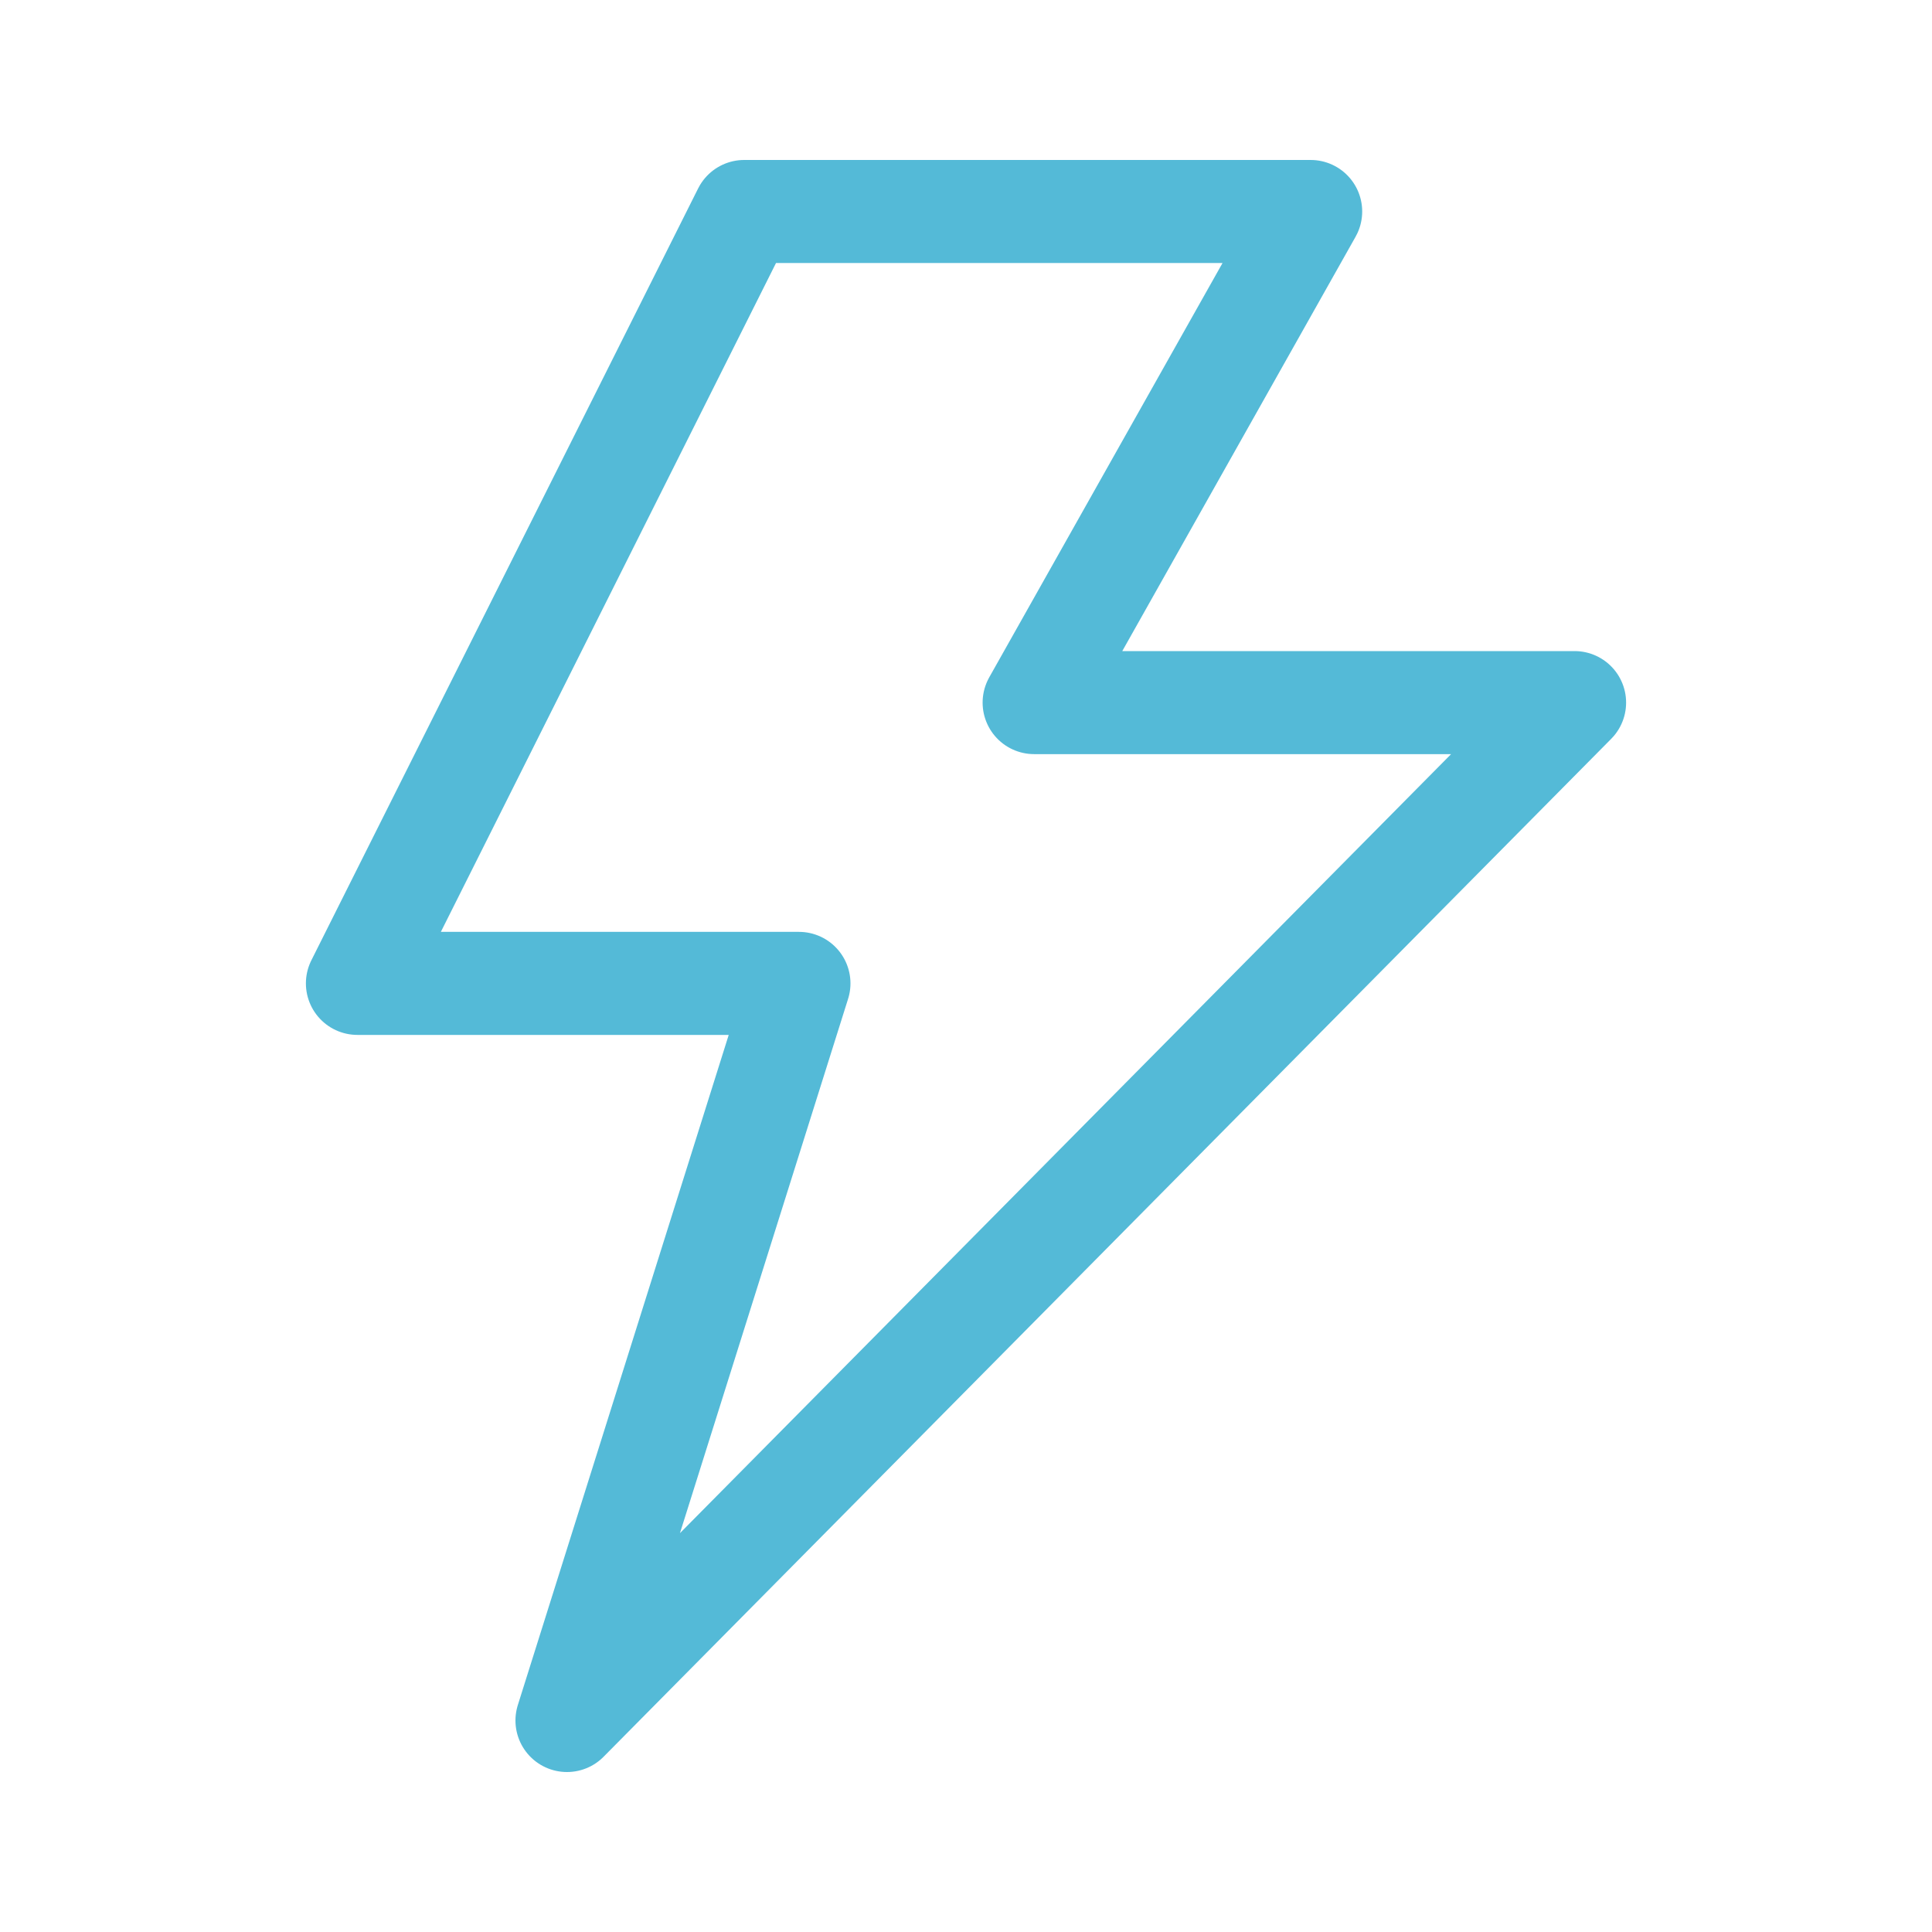 <?xml version="1.0" encoding="utf-8"?>
<!-- Generator: Adobe Illustrator 16.0.0, SVG Export Plug-In . SVG Version: 6.00 Build 0)  -->
<!DOCTYPE svg PUBLIC "-//W3C//DTD SVG 1.1//EN" "http://www.w3.org/Graphics/SVG/1.1/DTD/svg11.dtd">
<svg version="1.1" id="Layer_1" xmlns="http://www.w3.org/2000/svg" xmlns:xlink="http://www.w3.org/1999/xlink" x="0px" y="0px"
	 width="150px" height="150px" viewBox="0 0 150 150" enable-background="new 0 0 150 150" xml:space="preserve">
<polygon fill-rule="evenodd" clip-rule="evenodd" fill="none" stroke="#54BAD7" stroke-width="8" stroke-linecap="round" stroke-linejoin="round" stroke-miterlimit="10" points="
	57.78,16.42 101.76,16.42 80.29,54.55 122.25,54.55 44.02,133.58 62.03,76.35 27.75,76.35 "/>
</svg>
